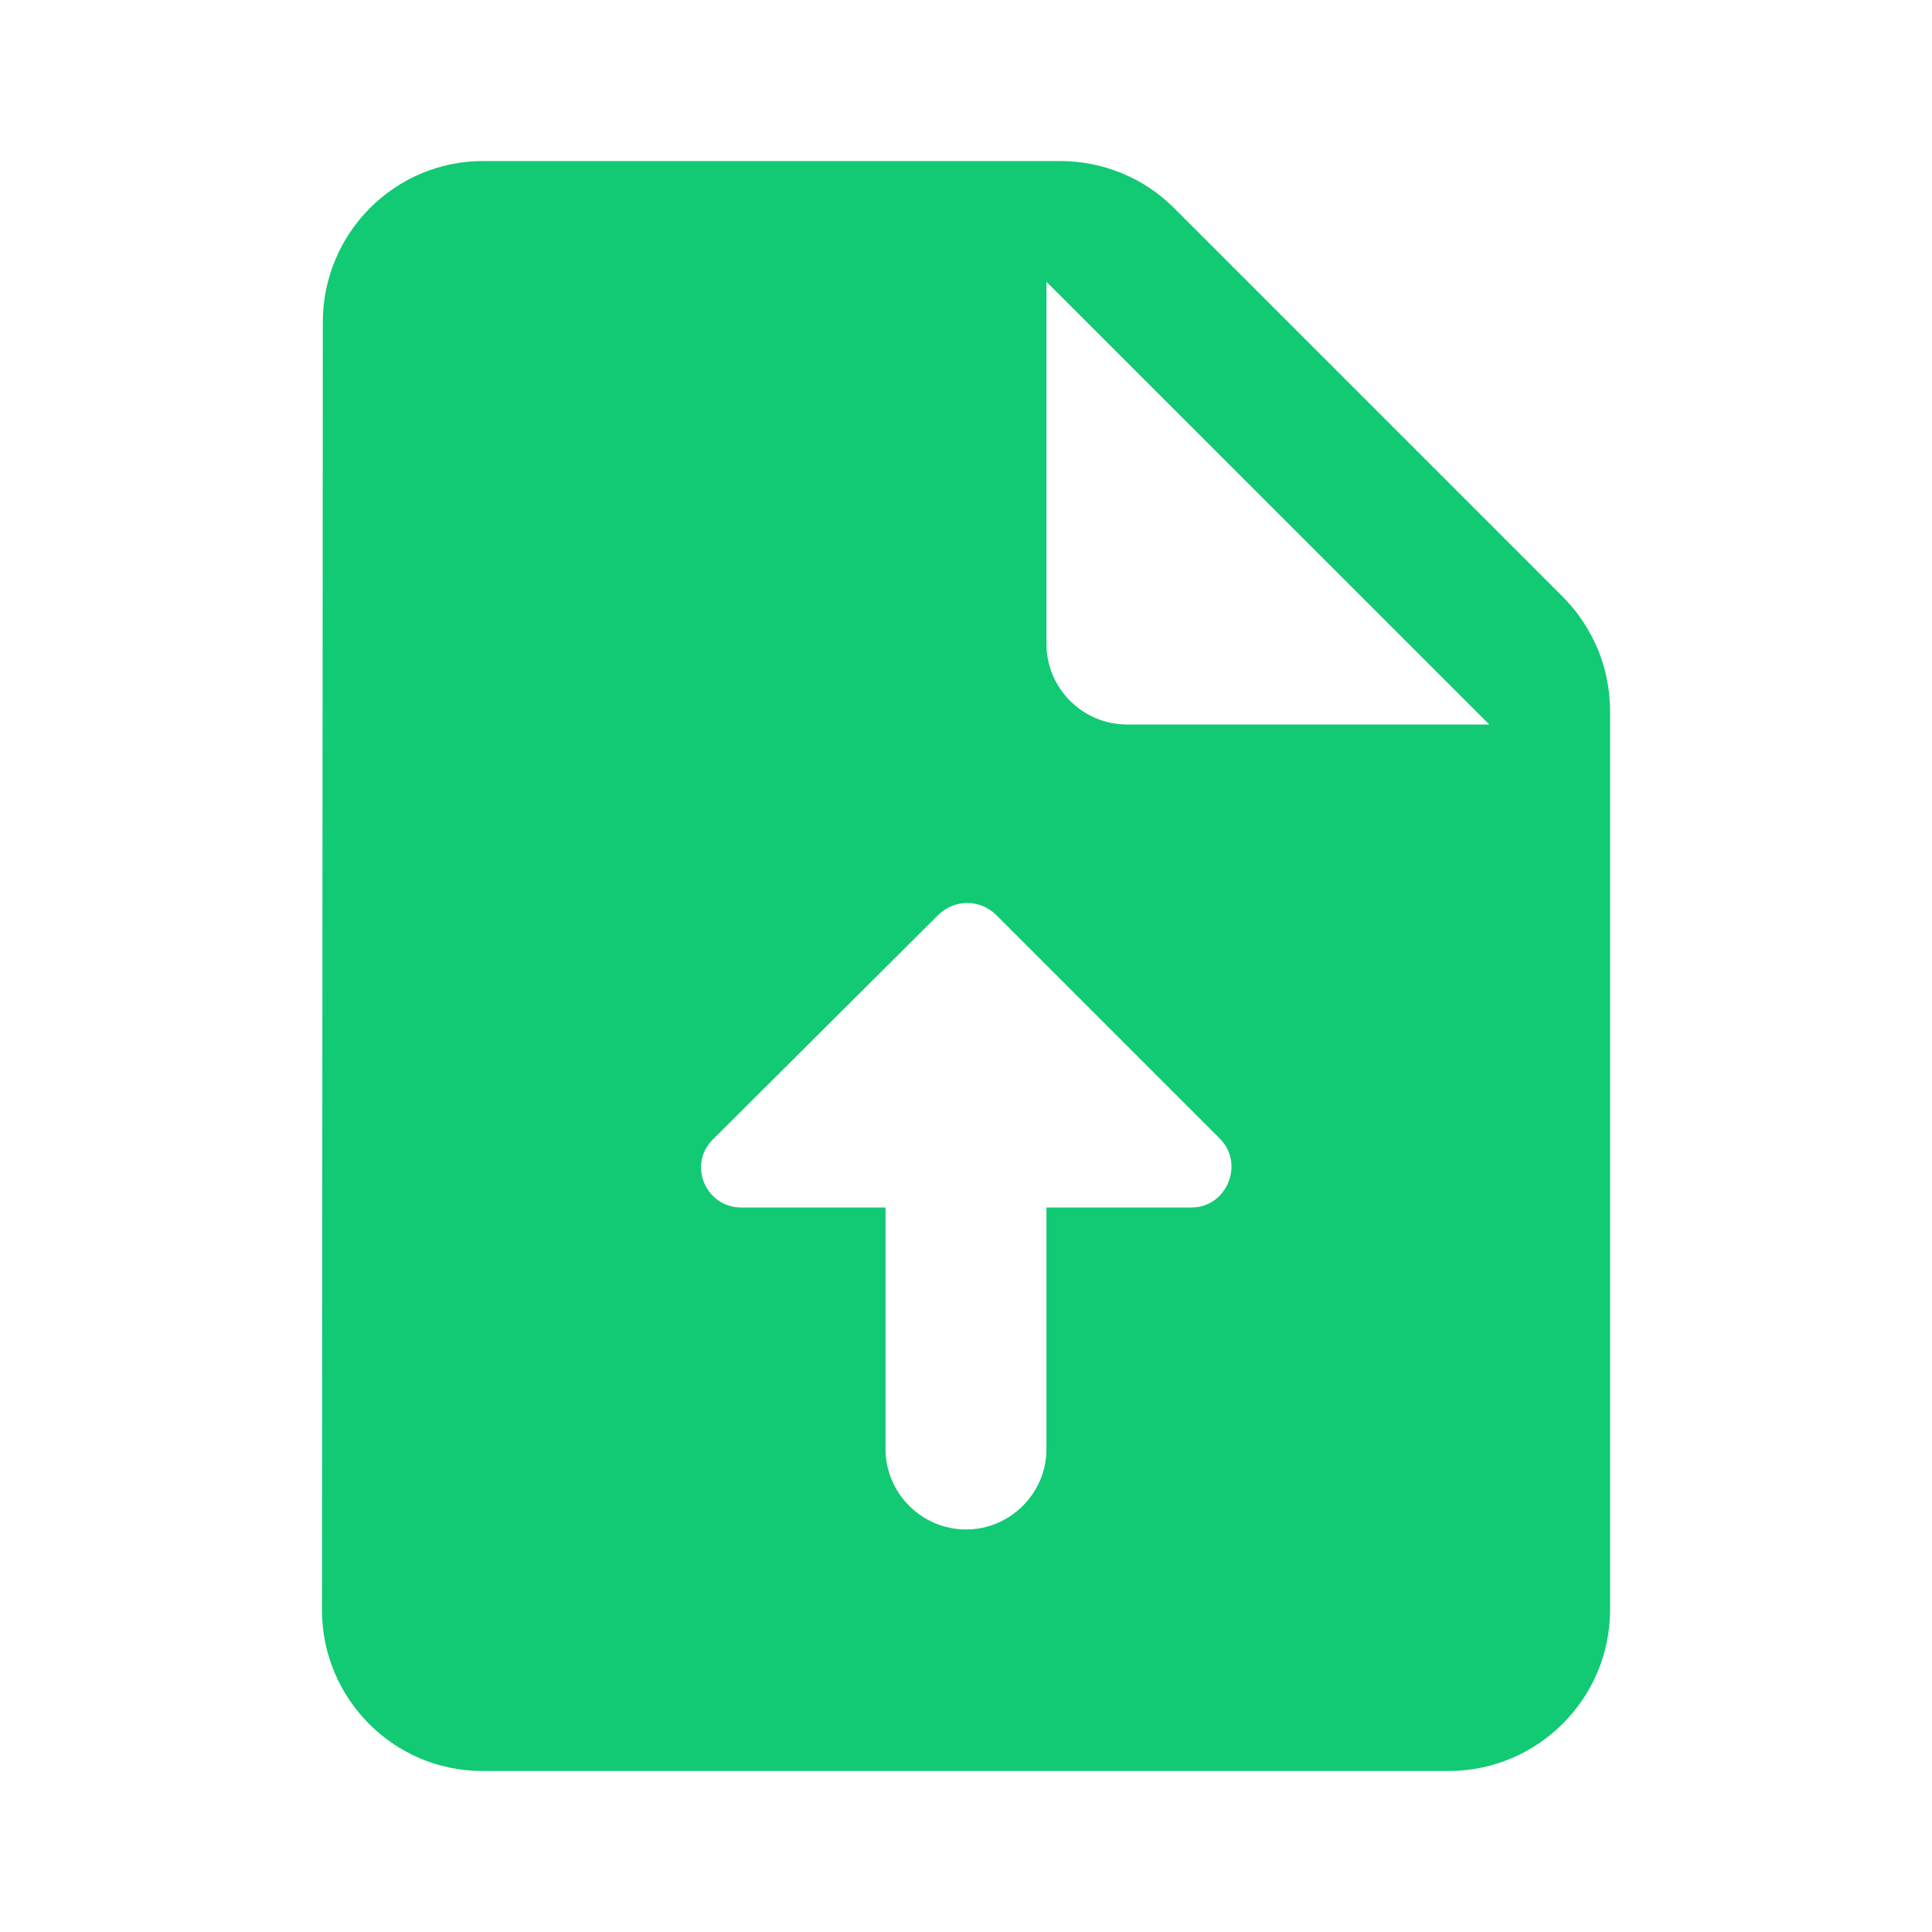 <?xml version="1.0" encoding="UTF-8"?>
<svg width="20px" height="20px" viewBox="0 0 20 20" version="1.1" xmlns="http://www.w3.org/2000/svg" xmlns:xlink="http://www.w3.org/1999/xlink">
    <title>icono-archivo-subido</title>
    <g id="Admin-Bits" stroke="none" stroke-width="1" fill="none" fill-rule="evenodd">
        <g id="1.2" transform="translate(-1263, -696)">
            <g id="Group-11" transform="translate(841, 587)">
                <g id="Group" transform="translate(26, 93)">
                    <g id="Group-3" transform="translate(266, 6)">
                        <g id="icono-archivo-subido" transform="translate(130, 10)">
                            <rect id="Rectangle" x="0" y="0" width="20" height="20"></rect>
                            <path d="M16.175,6.175 L12.15,2.15 C11.842,1.842 11.417,1.667 10.975,1.667 L5,1.667 C4.083,1.667 3.342,2.417 3.342,3.333 L3.333,16.667 C3.333,17.583 4.075,18.333 4.992,18.333 L15,18.333 C15.917,18.333 16.667,17.583 16.667,16.667 L16.667,7.358 C16.667,6.917 16.492,6.492 16.175,6.175 Z M12.333,12.5 L10.833,12.5 L10.833,15 C10.833,15.458 10.458,15.833 10,15.833 C9.542,15.833 9.167,15.458 9.167,15 L9.167,12.5 L7.675,12.5 C7.3,12.5 7.117,12.05 7.383,11.792 L9.717,9.467 C9.883,9.308 10.142,9.308 10.308,9.467 L12.633,11.792 C12.883,12.05 12.7,12.5 12.333,12.5 Z M11.667,7.5 C11.208,7.5 10.833,7.125 10.833,6.667 L10.833,2.917 L15.417,7.5 L11.667,7.5 Z" id="Shape" fill="#11CA73" fill-rule="nonzero"></path>
                        </g>
                    </g>
                </g>
            </g>
        </g>
    </g>
</svg>
